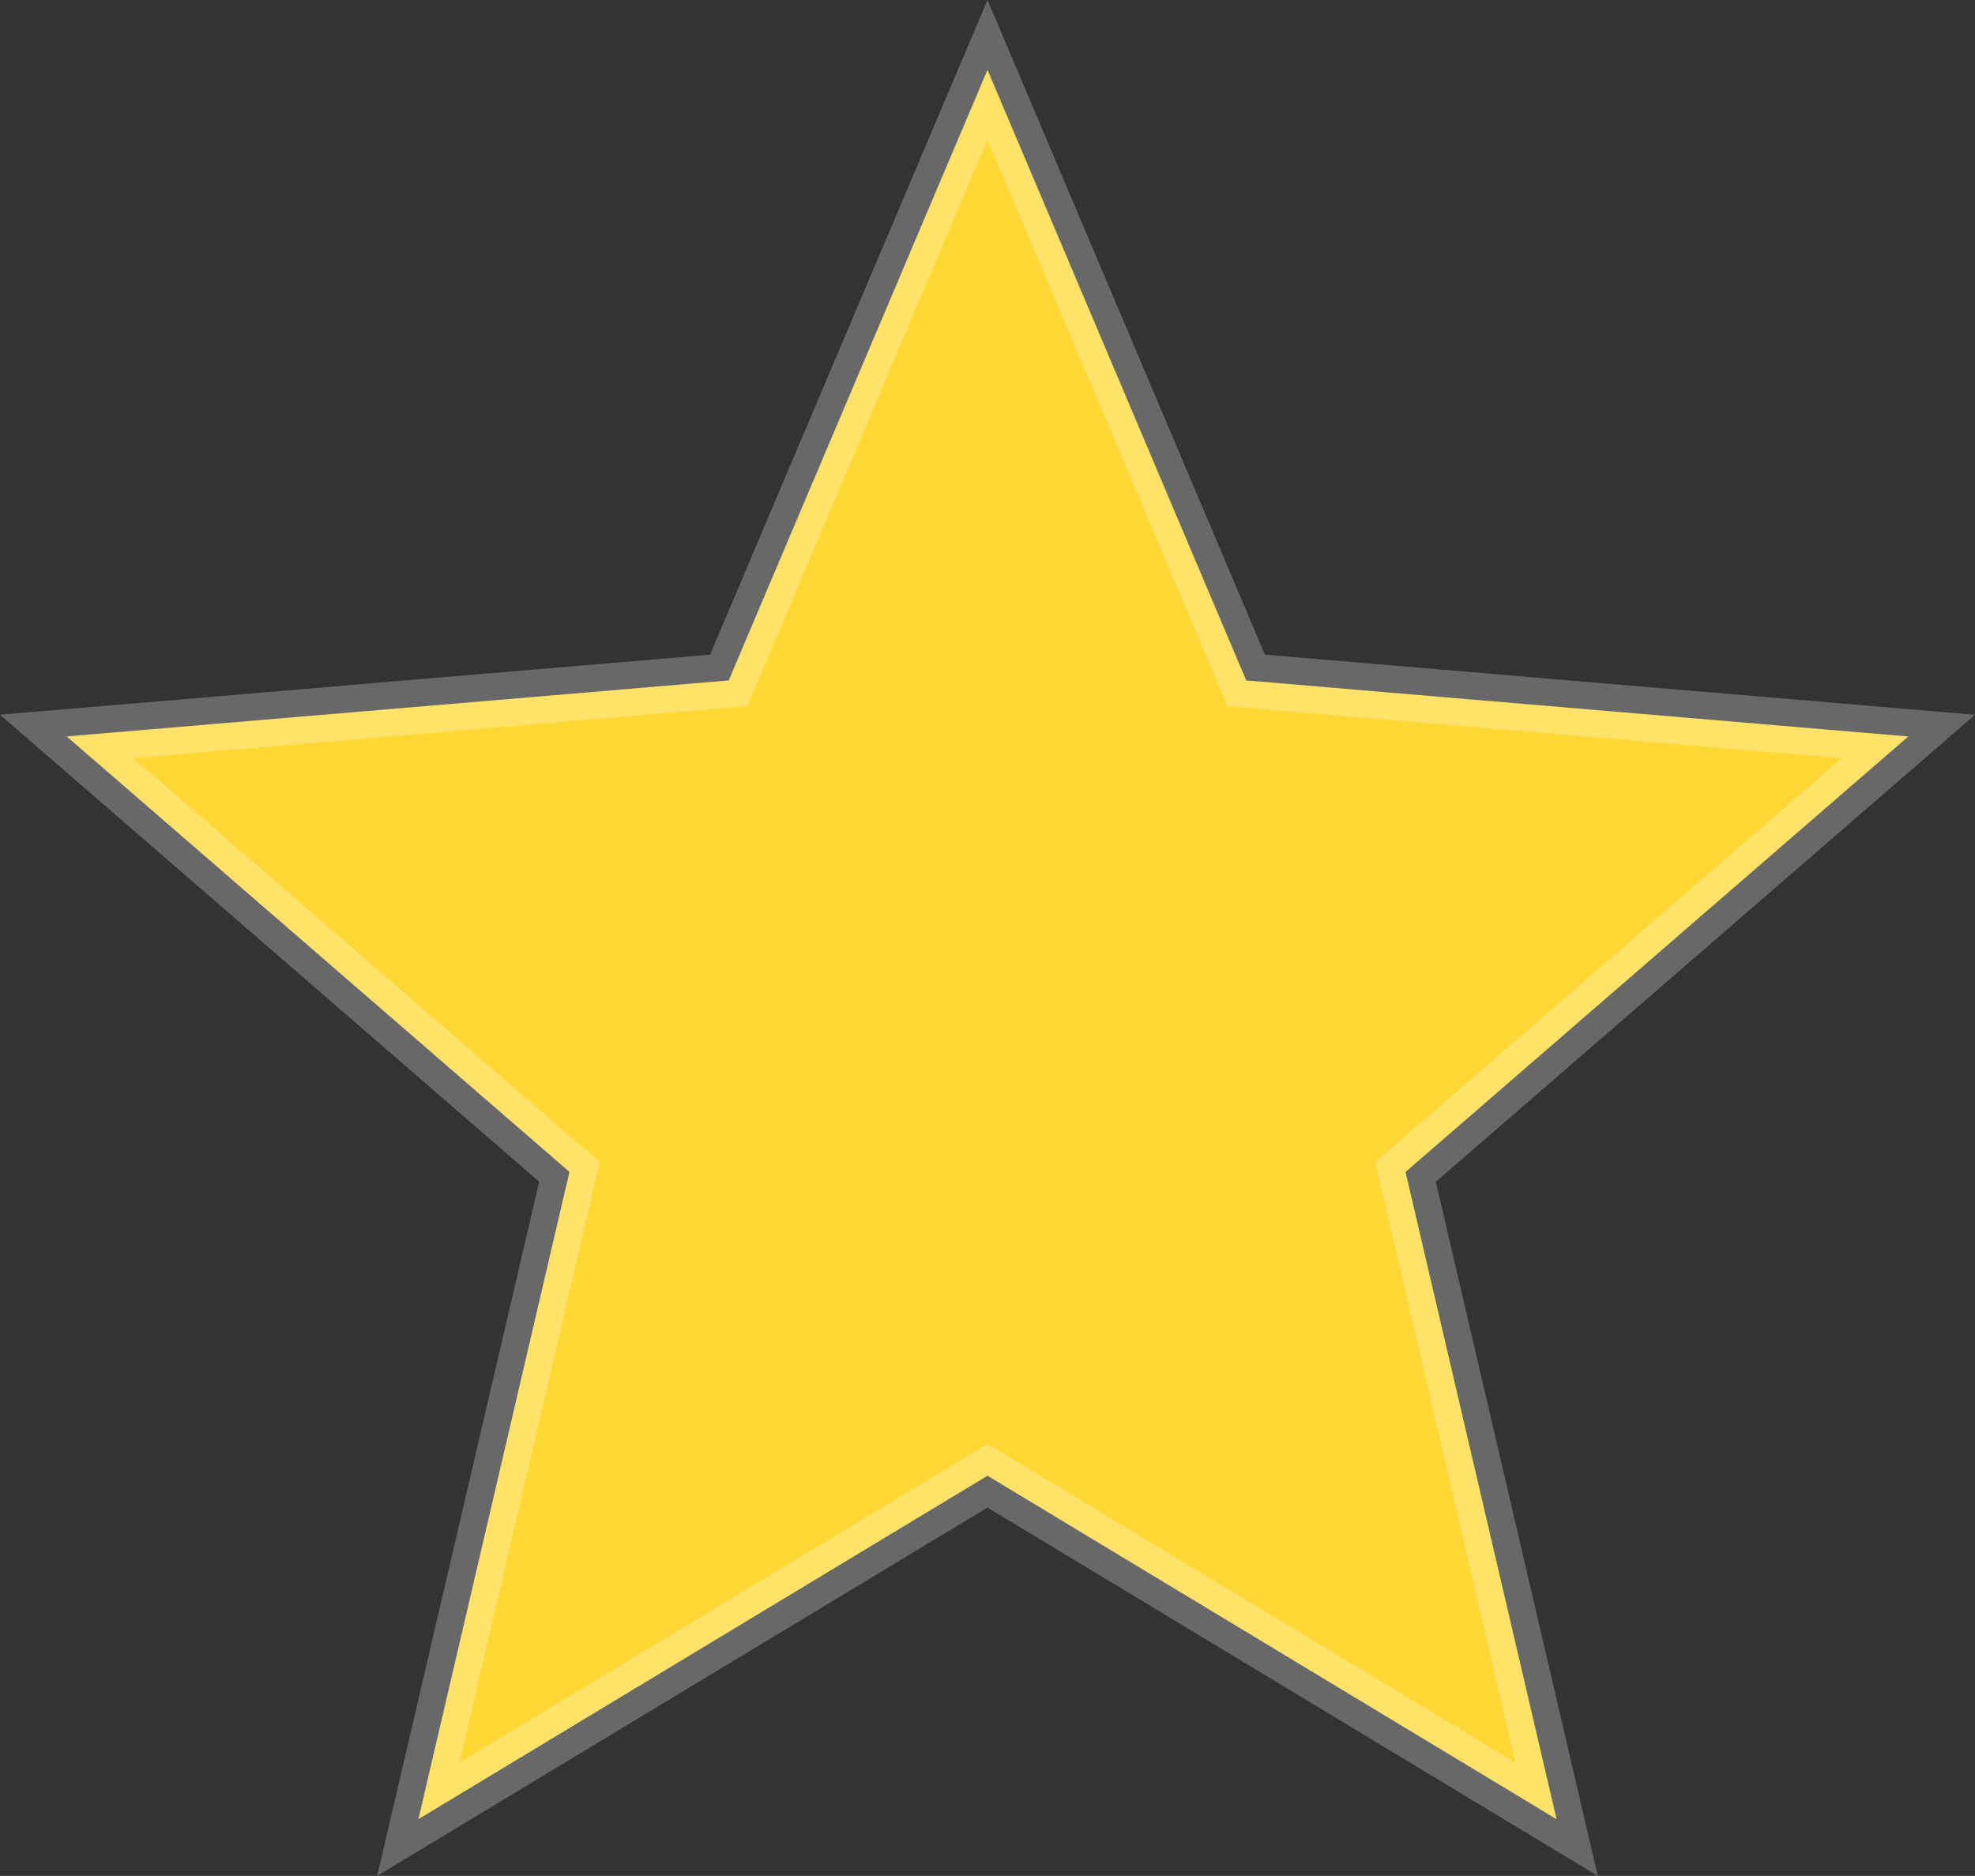 <svg xmlns="http://www.w3.org/2000/svg" width="36.222" height="34.409" viewBox="0 0 36.222 34.409">
    <rect x="0" y="0" width="36.222" height="34.409" fill="#333333" stroke="none"/>
    <path id="Icon_material-star" data-name="Icon material-star" d="M19.888,28.788l10.437,6.3-2.77-11.872,9.221-7.988L24.633,14.2,19.888,3,15.142,14.2,3,15.227l9.221,7.988L9.451,35.087Z" transform="translate(-1.777 -1.719)" fill="#FDD835" stroke="rgba(255,255,255,0.26)" stroke-width="1"/>
</svg>
